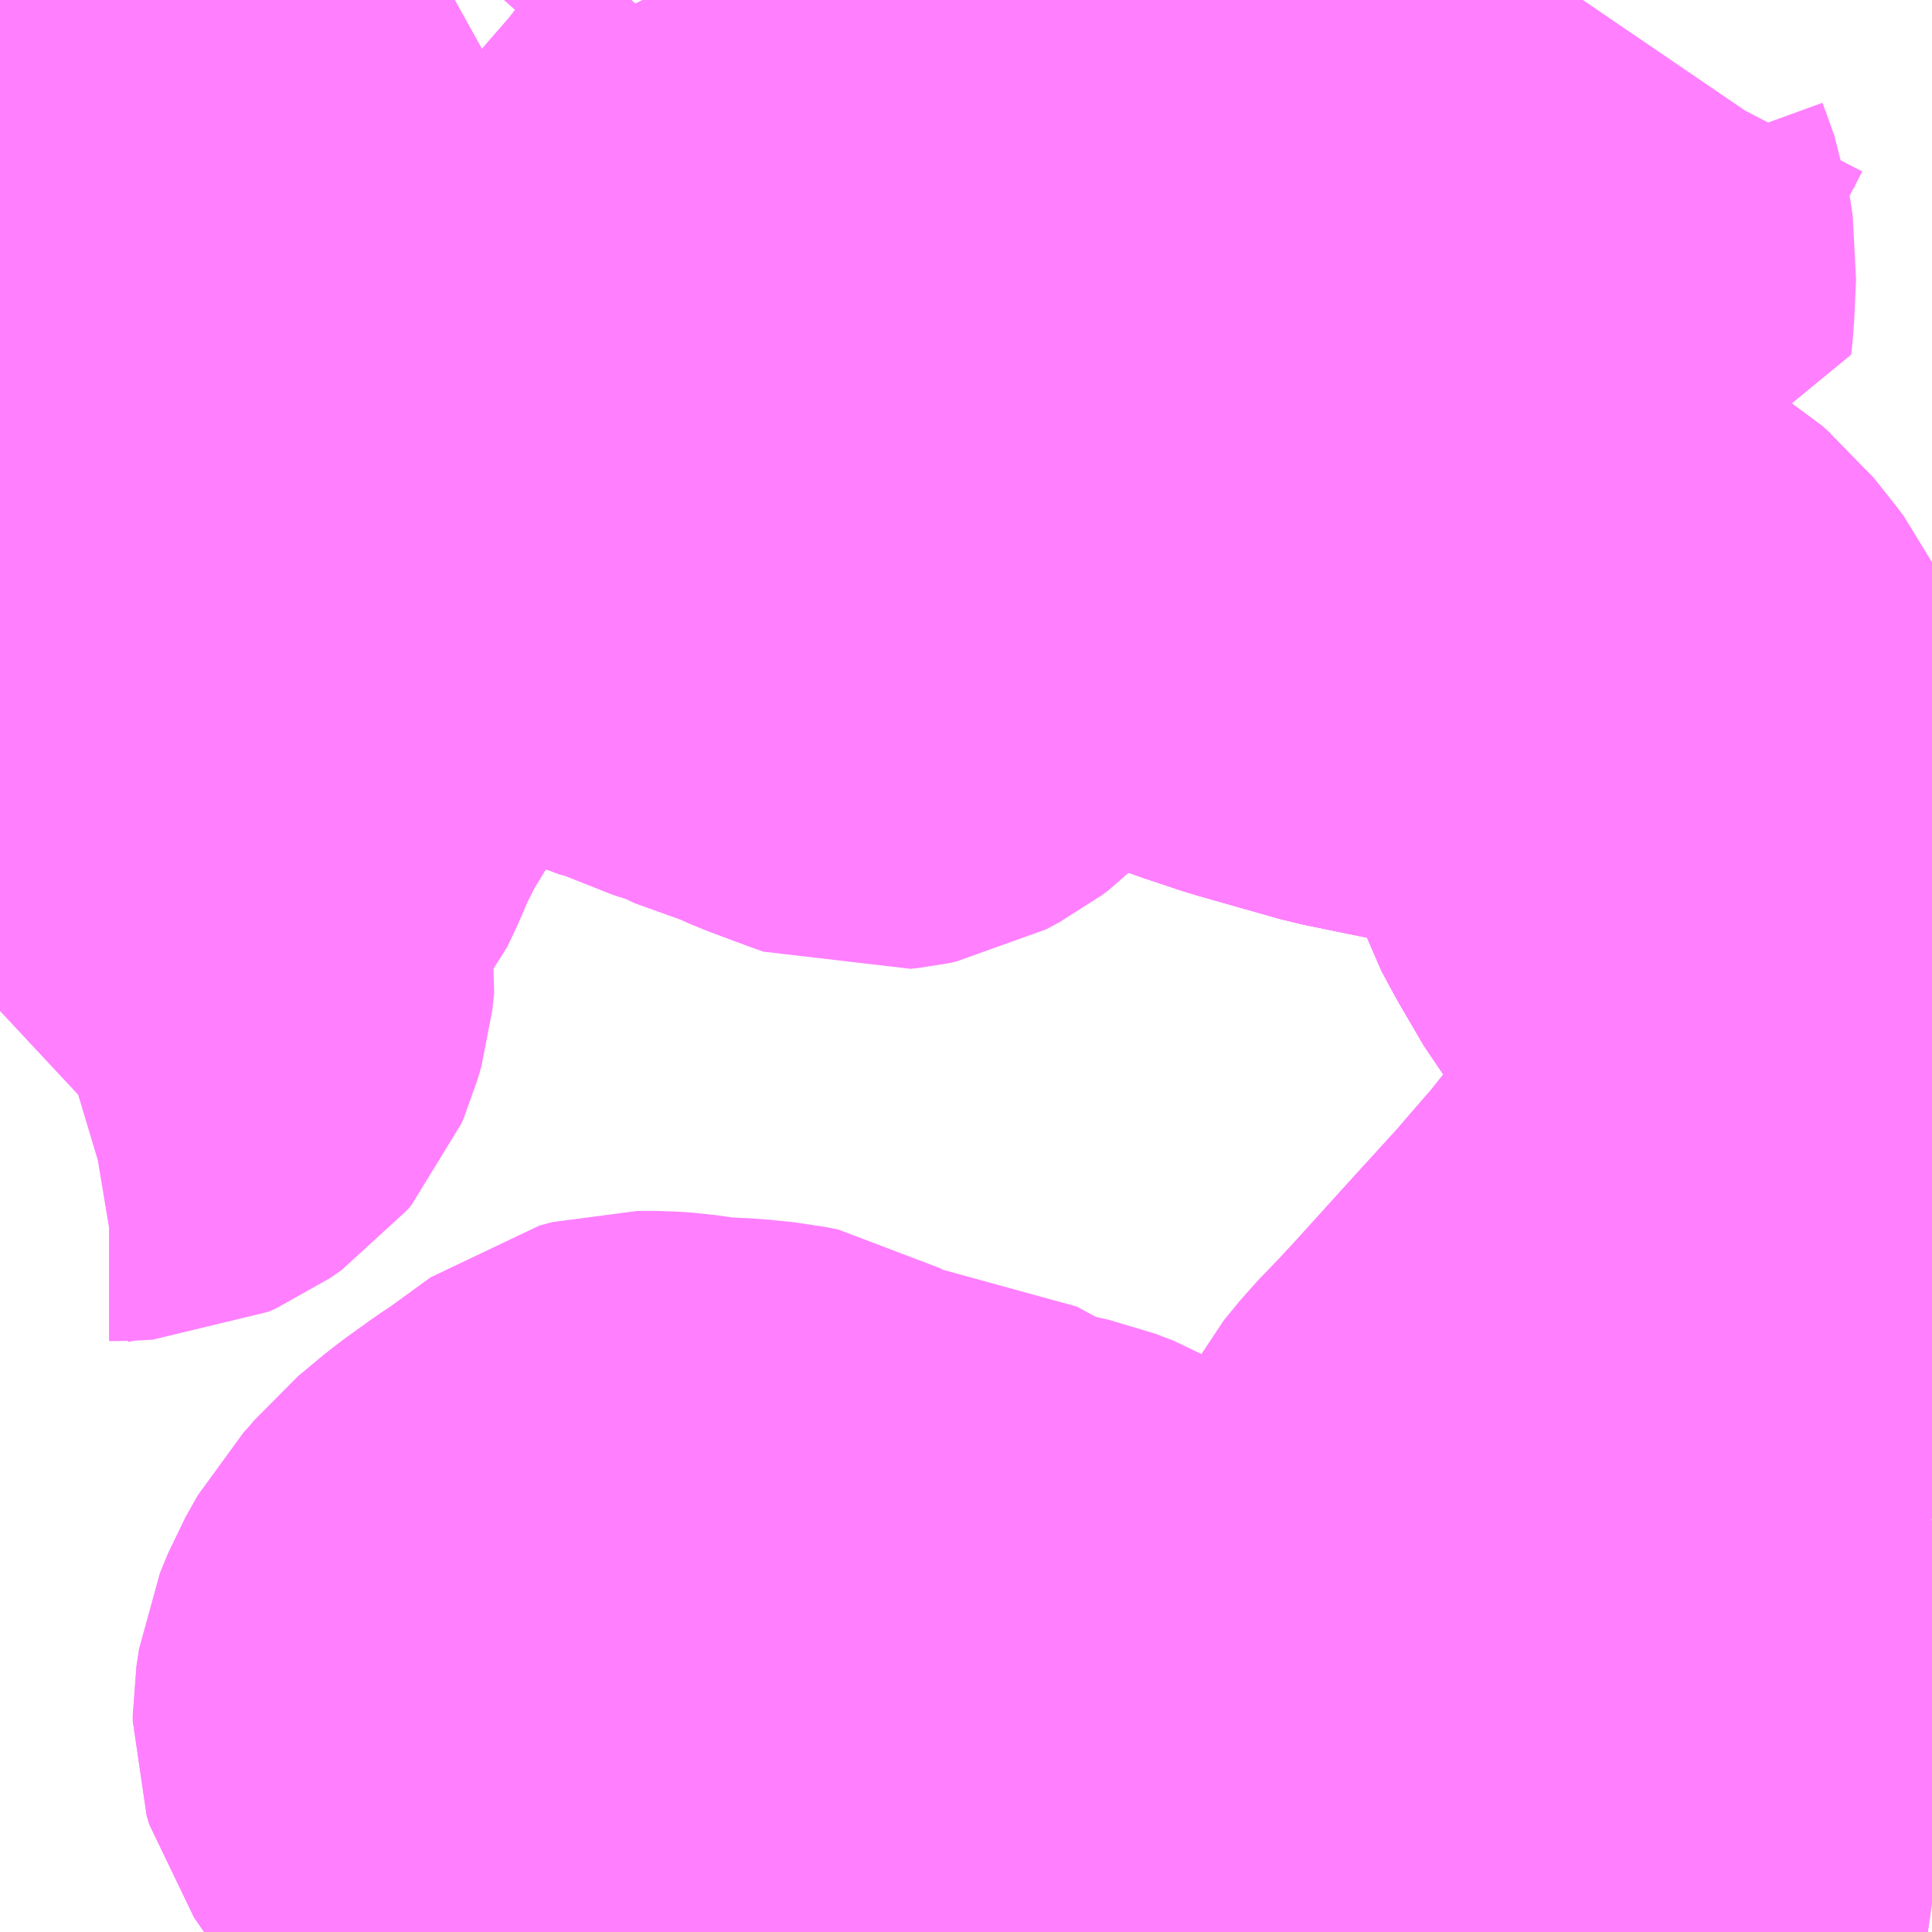 <?xml version="1.0" encoding="UTF-8"?>
<svg  xmlns="http://www.w3.org/2000/svg" xmlns:xlink="http://www.w3.org/1999/xlink" xmlns:go="http://purl.org/svgmap/profile" property="N07_001,N07_002,N07_003,N07_004,N07_005,N07_006,N07_007" viewBox="13790.039 -3566.162 2.197 2.197" go:dataArea="13790.0390625 -3566.162109375 2.197265625 2.197265625" >
<globalCoordinateSystem srsName="http://purl.org/crs/84" transform="matrix(100.0,0.0,0.0,-100.0,0.0,0.0)" />
<defs>
 <g id="p0" >
  <circle cx="0.0" cy="0.0" r="3" stroke="green" stroke-width="0.75" vector-effect="non-scaling-stroke" />
 </g>
</defs>
<g fill="none" fill-rule="evenodd" stroke="#FF00FF" stroke-width="0.75" opacity="0.5" vector-effect="non-scaling-stroke" stroke-linejoin="bevel" >
<path content="1,JRバス関東（株）,プレミアム中央ドリーム号/中央ドリーム号/プレミアムドリーム号/ドリーム号/レディースドリーム号/プレミアムレディース,9.4,12.0,12.0," xlink:title="1" d="M13790.305,-3566.162L13790.304,-3566.159L13790.297,-3566.13L13790.289,-3566.097L13790.283,-3566.076L13790.27,-3566.035L13790.256,-3565.992L13790.245,-3565.96L13790.229,-3565.926L13790.21,-3565.887L13790.182,-3565.833L13790.164,-3565.796L13790.118,-3565.715L13790.094,-3565.679L13790.07,-3565.643L13790.054,-3565.62L13790.039,-3565.601"/>
<path content="1,JRバス関東（株）,中央ドリーム名古屋号,1.0,1.0,1.0," xlink:title="1" d="M13790.305,-3566.162L13790.304,-3566.159L13790.297,-3566.13L13790.289,-3566.097L13790.283,-3566.076L13790.27,-3566.035L13790.256,-3565.992L13790.245,-3565.96L13790.229,-3565.926L13790.21,-3565.887L13790.182,-3565.833L13790.164,-3565.796L13790.118,-3565.715L13790.094,-3565.679L13790.07,-3565.643L13790.054,-3565.62L13790.039,-3565.601"/>
<path content="1,JRバス関東（株）,中央ライナー,2.5,2.5,2.5," xlink:title="1" d="M13790.305,-3566.162L13790.304,-3566.159L13790.297,-3566.13L13790.289,-3566.097L13790.283,-3566.076L13790.27,-3566.035L13790.256,-3565.992L13790.245,-3565.96L13790.229,-3565.926L13790.21,-3565.887L13790.182,-3565.833L13790.164,-3565.796L13790.118,-3565.715L13790.094,-3565.679L13790.07,-3565.643L13790.054,-3565.62L13790.039,-3565.601"/>
<path content="1,JRバス関東（株）,東海道昼特急号/中央道昼特急号/青春昼特急号/プレミアム昼特急号,7.2,9.0,9.0," xlink:title="1" d="M13790.305,-3566.162L13790.304,-3566.159L13790.297,-3566.13L13790.289,-3566.097L13790.283,-3566.076L13790.27,-3566.035L13790.256,-3565.992L13790.245,-3565.96L13790.229,-3565.926L13790.21,-3565.887L13790.182,-3565.833L13790.164,-3565.796L13790.118,-3565.715L13790.094,-3565.679L13790.07,-3565.643L13790.054,-3565.62L13790.039,-3565.601"/>
<path content="1,JRバス関東（株）,青春中央ドリーム号/青春中央エコドリーム号/青春ドリーム号/青春レディースドリーム号/青春エコドリーム号/超得割青春号,10.0,14.0,14.0," xlink:title="1" d="M13790.305,-3566.162L13790.304,-3566.159L13790.297,-3566.13L13790.289,-3566.097L13790.283,-3566.076L13790.27,-3566.035L13790.256,-3565.992L13790.245,-3565.96L13790.229,-3565.926L13790.21,-3565.887L13790.182,-3565.833L13790.164,-3565.796L13790.118,-3565.715L13790.094,-3565.679L13790.07,-3565.643L13790.054,-3565.62L13790.039,-3565.601"/>
<path content="1,JR東海バス（株）,中央ドリームなごや号,1.0,1.0,1.0," xlink:title="1" d="M13790.039,-3565.601L13790.054,-3565.62L13790.07,-3565.643L13790.094,-3565.679L13790.118,-3565.715L13790.164,-3565.796L13790.182,-3565.833L13790.21,-3565.887L13790.229,-3565.926L13790.245,-3565.96L13790.256,-3565.992L13790.27,-3566.035L13790.283,-3566.076L13790.289,-3566.097L13790.297,-3566.13L13790.304,-3566.159L13790.305,-3566.162"/>
<path content="1,JR東海バス（株）,名古屋ライナー甲府線,3.0,3.0,3.0," xlink:title="1" d="M13790.039,-3565.601L13790.054,-3565.62L13790.07,-3565.643L13790.094,-3565.679L13790.118,-3565.715L13790.164,-3565.796L13790.182,-3565.833L13790.21,-3565.887L13790.229,-3565.926L13790.245,-3565.96L13790.256,-3565.992L13790.27,-3566.035L13790.283,-3566.076L13790.289,-3566.097L13790.297,-3566.13L13790.304,-3566.159L13790.305,-3566.162"/>
<path content="1,ロウズ観光（株）,岡山・倉敷～東京,1.0,1.0,1.0," xlink:title="1" d="M13790.039,-3565.601L13790.054,-3565.62L13790.07,-3565.643L13790.094,-3565.679L13790.118,-3565.715L13790.164,-3565.796L13790.182,-3565.833L13790.21,-3565.887L13790.229,-3565.926L13790.245,-3565.96L13790.256,-3565.992L13790.27,-3566.035L13790.283,-3566.076L13790.289,-3566.097L13790.297,-3566.13L13790.304,-3566.159L13790.305,-3566.162"/>
<path content="1,三交伊勢志摩交通（株）,鳥羽・伊勢～東京・大宮,2.0,2.0,2.0," xlink:title="1" d="M13790.039,-3565.601L13790.054,-3565.62L13790.07,-3565.643L13790.094,-3565.679L13790.118,-3565.715L13790.164,-3565.796L13790.182,-3565.833L13790.21,-3565.887L13790.229,-3565.926L13790.245,-3565.96L13790.256,-3565.992L13790.27,-3566.035L13790.283,-3566.076L13790.289,-3566.097L13790.297,-3566.13L13790.304,-3566.159L13790.305,-3566.162"/>
<path content="1,三重交通（株）,鳥羽・伊勢～東京・大宮,2.0,2.0,2.0," xlink:title="1" d="M13790.039,-3565.601L13790.054,-3565.62L13790.07,-3565.643L13790.094,-3565.679L13790.118,-3565.715L13790.164,-3565.796L13790.182,-3565.833L13790.21,-3565.887L13790.229,-3565.926L13790.245,-3565.96L13790.256,-3565.992L13790.27,-3566.035L13790.283,-3566.076L13790.289,-3566.097L13790.297,-3566.13L13790.304,-3566.159L13790.305,-3566.162"/>
<path content="1,下津井電鉄（株）,岡山～東京線,1.0,1.0,1.0," xlink:title="1" d="M13790.039,-3565.601L13790.054,-3565.62L13790.07,-3565.643L13790.094,-3565.679L13790.118,-3565.715L13790.164,-3565.796L13790.182,-3565.833L13790.21,-3565.887L13790.229,-3565.926L13790.245,-3565.96L13790.256,-3565.992L13790.27,-3566.035L13790.283,-3566.076L13790.289,-3566.097L13790.297,-3566.13L13790.304,-3566.159L13790.305,-3566.162"/>
<path content="1,両備ホールディングス（株）,マスカット　倉敷～新宿線,1.0,1.0,1.0," xlink:title="1" d="M13790.039,-3565.601L13790.054,-3565.62L13790.07,-3565.643L13790.094,-3565.679L13790.118,-3565.715L13790.164,-3565.796L13790.182,-3565.833L13790.21,-3565.887L13790.229,-3565.926L13790.245,-3565.96L13790.256,-3565.992L13790.27,-3566.035L13790.283,-3566.076L13790.289,-3566.097L13790.297,-3566.13L13790.304,-3566.159L13790.305,-3566.162"/>
<path content="1,中国JRバス（株）,津和野・益田・浜田・三次～東京　いわみエクスプレス,1.0,1.0,1.0," xlink:title="1" d="M13790.039,-3565.601L13790.054,-3565.62L13790.07,-3565.643L13790.094,-3565.679L13790.118,-3565.715L13790.164,-3565.796L13790.182,-3565.833L13790.21,-3565.887L13790.229,-3565.926L13790.245,-3565.96L13790.256,-3565.992L13790.27,-3566.035L13790.283,-3566.076L13790.289,-3566.097L13790.297,-3566.13L13790.304,-3566.159L13790.305,-3566.162"/>
<path content="1,京王バス南（株）,新宿・渋谷～大阪（阪急梅田）線,1.0,1.0,1.0," xlink:title="1" d="M13790.039,-3565.601L13790.054,-3565.62L13790.07,-3565.643L13790.094,-3565.679L13790.118,-3565.715L13790.164,-3565.796L13790.182,-3565.833L13790.21,-3565.887L13790.229,-3565.926L13790.245,-3565.96L13790.256,-3565.992L13790.27,-3566.035L13790.283,-3566.076L13790.289,-3566.097L13790.297,-3566.13L13790.304,-3566.159L13790.305,-3566.162"/>
<path content="1,京王バス南（株）,新宿～伊那・飯田線,9.0,9.0,9.0," xlink:title="1" d="M13790.305,-3566.162L13790.304,-3566.159L13790.297,-3566.13L13790.289,-3566.097L13790.283,-3566.076L13790.27,-3566.035L13790.256,-3565.992L13790.245,-3565.96L13790.229,-3565.926L13790.21,-3565.887L13790.182,-3565.833L13790.164,-3565.796L13790.118,-3565.715L13790.094,-3565.679L13790.07,-3565.643L13790.054,-3565.62L13790.039,-3565.601"/>
<path content="1,京王バス南（株）,新宿～名古屋線,2.0,2.0,2.0," xlink:title="1" d="M13790.039,-3565.601L13790.054,-3565.62L13790.07,-3565.643L13790.094,-3565.679L13790.118,-3565.715L13790.164,-3565.796L13790.182,-3565.833L13790.21,-3565.887L13790.229,-3565.926L13790.245,-3565.96L13790.256,-3565.992L13790.27,-3566.035L13790.283,-3566.076L13790.289,-3566.097L13790.297,-3566.13L13790.304,-3566.159L13790.305,-3566.162"/>
<path content="1,伊予鉄道（株）,オレンジライナーえひめ　八幡浜・松山⇔東京,1.0,1.0,1.0," xlink:title="1" d="M13790.039,-3565.601L13790.054,-3565.62L13790.07,-3565.643L13790.094,-3565.679L13790.118,-3565.715L13790.164,-3565.796L13790.182,-3565.833L13790.21,-3565.887L13790.229,-3565.926L13790.245,-3565.96L13790.256,-3565.992L13790.27,-3566.035L13790.283,-3566.076L13790.289,-3566.097L13790.297,-3566.13L13790.304,-3566.159L13790.305,-3566.162"/>
<path content="1,伊那バス（株）,中部国際空港線,1.0,1.0,1.0," xlink:title="1" d="M13790.039,-3565.601L13790.054,-3565.62L13790.07,-3565.643L13790.094,-3565.679L13790.118,-3565.715L13790.164,-3565.796L13790.182,-3565.833L13790.21,-3565.887L13790.229,-3565.926L13790.245,-3565.96L13790.256,-3565.992L13790.27,-3566.035L13790.283,-3566.076L13790.289,-3566.097L13790.297,-3566.13L13790.304,-3566.159L13790.305,-3566.162"/>
<path content="1,伊那バス（株）,京都・大阪線,2.0,2.0,2.0," xlink:title="1" d="M13790.039,-3565.601L13790.054,-3565.62L13790.07,-3565.643L13790.094,-3565.679L13790.118,-3565.715L13790.164,-3565.796L13790.182,-3565.833L13790.21,-3565.887L13790.229,-3565.926L13790.245,-3565.96L13790.256,-3565.992L13790.27,-3566.035L13790.283,-3566.076L13790.289,-3566.097L13790.297,-3566.13L13790.304,-3566.159L13790.305,-3566.162"/>
<path content="1,伊那バス（株）,名古屋線,13.0,13.0,13.0," xlink:title="1" d="M13790.039,-3565.601L13790.054,-3565.62L13790.07,-3565.643L13790.094,-3565.679L13790.118,-3565.715L13790.164,-3565.796L13790.182,-3565.833L13790.21,-3565.887L13790.229,-3565.926L13790.245,-3565.96L13790.256,-3565.992L13790.27,-3566.035L13790.283,-3566.076L13790.289,-3566.097L13790.297,-3566.13L13790.304,-3566.159L13790.305,-3566.162"/>
<path content="1,伊那バス（株）,横浜線,17.0,17.0,17.0," xlink:title="1" d="M13790.305,-3566.162L13790.304,-3566.159L13790.297,-3566.13L13790.289,-3566.097L13790.283,-3566.076L13790.27,-3566.035L13790.256,-3565.992L13790.245,-3565.96L13790.229,-3565.926L13790.21,-3565.887L13790.182,-3565.833L13790.164,-3565.796L13790.118,-3565.715L13790.094,-3565.679L13790.07,-3565.643L13790.054,-3565.62L13790.039,-3565.601"/>
<path content="1,伊那バス（株）,飯田線,2.0,2.0,2.0," xlink:title="1" d="M13790.305,-3566.162L13790.304,-3566.159L13790.297,-3566.13L13790.289,-3566.097L13790.283,-3566.076L13790.27,-3566.035L13790.256,-3565.992L13790.245,-3565.96L13790.229,-3565.926L13790.21,-3565.887L13790.182,-3565.833L13790.164,-3565.796L13790.118,-3565.715L13790.094,-3565.679L13790.07,-3565.643L13790.054,-3565.62L13790.039,-3565.601"/>
<path content="1,信南交通（株）,名古屋線_03_on,8.0,8.0,8.0," xlink:title="1" d="M13790.039,-3565.601L13790.054,-3565.62L13790.07,-3565.643L13790.094,-3565.679L13790.118,-3565.715L13790.164,-3565.796L13790.182,-3565.833L13790.21,-3565.887L13790.229,-3565.926L13790.245,-3565.96L13790.256,-3565.992L13790.27,-3566.035L13790.283,-3566.076L13790.289,-3566.097L13790.297,-3566.13L13790.304,-3566.159L13790.305,-3566.162"/>
<path content="1,信南交通（株）,大阪線,2.0,2.0,2.0," xlink:title="1" d="M13790.039,-3565.601L13790.054,-3565.62L13790.07,-3565.643L13790.094,-3565.679L13790.118,-3565.715L13790.164,-3565.796L13790.182,-3565.833L13790.21,-3565.887L13790.229,-3565.926L13790.245,-3565.96L13790.256,-3565.992L13790.27,-3566.035L13790.283,-3566.076L13790.289,-3566.097L13790.297,-3566.13L13790.304,-3566.159L13790.305,-3566.162"/>
<path content="1,信南交通（株）,新宿線_01_on,5.5,5.5,5.5," xlink:title="1" d="M13790.305,-3566.162L13790.304,-3566.159L13790.297,-3566.13L13790.289,-3566.097L13790.283,-3566.076L13790.27,-3566.035L13790.256,-3565.992L13790.245,-3565.96L13790.229,-3565.926L13790.21,-3565.887L13790.182,-3565.833L13790.164,-3565.796L13790.118,-3565.715L13790.094,-3565.679L13790.07,-3565.643L13790.054,-3565.62L13790.039,-3565.601"/>
<path content="1,信南交通（株）,横浜線,2.0,2.0,2.0," xlink:title="1" d="M13790.305,-3566.162L13790.304,-3566.159L13790.297,-3566.13L13790.289,-3566.097L13790.283,-3566.076L13790.27,-3566.035L13790.256,-3565.992L13790.245,-3565.96L13790.229,-3565.926L13790.21,-3565.887L13790.182,-3565.833L13790.164,-3565.796L13790.118,-3565.715L13790.094,-3565.679L13790.07,-3565.643L13790.054,-3565.62L13790.039,-3565.601"/>
<path content="1,信南交通（株）,長野線,9.0,9.0,9.0," xlink:title="1" d="M13790.305,-3566.162L13790.304,-3566.159L13790.297,-3566.13L13790.289,-3566.097L13790.283,-3566.076L13790.27,-3566.035L13790.256,-3565.992L13790.245,-3565.96L13790.229,-3565.926L13790.21,-3565.887L13790.182,-3565.833L13790.164,-3565.796L13790.118,-3565.715L13790.094,-3565.679L13790.07,-3565.643L13790.054,-3565.62L13790.039,-3565.601"/>
<path content="1,千曲バス（株）,軽井沢・佐久・小諸・上田～京都・大阪,1.0,1.0,1.0," xlink:title="1" d="M13790.039,-3565.601L13790.054,-3565.62L13790.07,-3565.643L13790.094,-3565.679L13790.118,-3565.715L13790.164,-3565.796L13790.182,-3565.833L13790.21,-3565.887L13790.229,-3565.926L13790.245,-3565.96L13790.256,-3565.992L13790.27,-3566.035L13790.283,-3566.076L13790.289,-3566.097L13790.297,-3566.13L13790.304,-3566.159L13790.305,-3566.162"/>
<path content="1,南海バス（株）,大阪（なんば）・京都⇔長野・湯田中（志賀）,1.0,1.0,1.0," xlink:title="1" d="M13790.039,-3565.601L13790.054,-3565.62L13790.07,-3565.643L13790.094,-3565.679L13790.118,-3565.715L13790.164,-3565.796L13790.182,-3565.833L13790.21,-3565.887L13790.229,-3565.926L13790.245,-3565.96L13790.256,-3565.992L13790.27,-3566.035L13790.283,-3566.076L13790.289,-3566.097L13790.297,-3566.13L13790.304,-3566.159L13790.305,-3566.162"/>
<path content="1,名鉄バス（株）,名古屋～伊那,15.0,15.0,15.0," xlink:title="1" d="M13790.039,-3565.601L13790.054,-3565.62L13790.07,-3565.643L13790.094,-3565.679L13790.118,-3565.715L13790.164,-3565.796L13790.182,-3565.833L13790.21,-3565.887L13790.229,-3565.926L13790.245,-3565.96L13790.256,-3565.992L13790.27,-3566.035L13790.283,-3566.076L13790.289,-3566.097L13790.297,-3566.13L13790.304,-3566.159L13790.305,-3566.162"/>
<path content="1,名鉄バス（株）,名古屋～新宿,4.0,4.0,4.0," xlink:title="1" d="M13790.039,-3565.601L13790.054,-3565.62L13790.07,-3565.643L13790.094,-3565.679L13790.118,-3565.715L13790.164,-3565.796L13790.182,-3565.833L13790.21,-3565.887L13790.229,-3565.926L13790.245,-3565.96L13790.256,-3565.992L13790.27,-3566.035L13790.283,-3566.076L13790.289,-3566.097L13790.297,-3566.13L13790.304,-3566.159L13790.305,-3566.162"/>
<path content="1,名鉄バス（株）,名古屋～新潟,2.0,2.0,2.0," xlink:title="1" d="M13790.039,-3565.601L13790.054,-3565.62L13790.07,-3565.643L13790.094,-3565.679L13790.118,-3565.715L13790.164,-3565.796L13790.182,-3565.833L13790.21,-3565.887L13790.229,-3565.926L13790.245,-3565.96L13790.256,-3565.992L13790.27,-3566.035L13790.283,-3566.076L13790.289,-3566.097L13790.297,-3566.13L13790.304,-3566.159L13790.305,-3566.162"/>
<path content="1,名鉄バス（株）,名古屋～松本,6.0,6.0,6.0," xlink:title="1" d="M13790.039,-3565.601L13790.054,-3565.62L13790.07,-3565.643L13790.094,-3565.679L13790.118,-3565.715L13790.164,-3565.796L13790.182,-3565.833L13790.21,-3565.887L13790.229,-3565.926L13790.245,-3565.96L13790.256,-3565.992L13790.27,-3566.035L13790.283,-3566.076L13790.289,-3566.097L13790.297,-3566.13L13790.304,-3566.159L13790.305,-3566.162"/>
<path content="1,名鉄バス（株）,名古屋～長野,4.0,4.0,4.0," xlink:title="1" d="M13790.039,-3565.601L13790.054,-3565.62L13790.07,-3565.643L13790.094,-3565.679L13790.118,-3565.715L13790.164,-3565.796L13790.182,-3565.833L13790.21,-3565.887L13790.229,-3565.926L13790.245,-3565.96L13790.256,-3565.992L13790.27,-3566.035L13790.283,-3566.076L13790.289,-3566.097L13790.297,-3566.13L13790.304,-3566.159L13790.305,-3566.162"/>
<path content="1,国際十王交通（株）,京都・大阪線,1.0,1.0,1.0," xlink:title="1" d="M13790.305,-3566.162L13790.304,-3566.159L13790.297,-3566.13L13790.289,-3566.097L13790.283,-3566.076L13790.27,-3566.035L13790.256,-3565.992L13790.245,-3565.96L13790.229,-3565.926L13790.21,-3565.887L13790.182,-3565.833L13790.164,-3565.796L13790.118,-3565.715L13790.094,-3565.679L13790.07,-3565.643L13790.054,-3565.62L13790.039,-3565.601"/>
<path content="1,富士急山梨バス（株）,リゾートエクスプレス,0.0,0.3,0.3," xlink:title="1" d="M13790.039,-3565.601L13790.054,-3565.62L13790.07,-3565.643L13790.094,-3565.679L13790.118,-3565.715L13790.164,-3565.796L13790.182,-3565.833L13790.21,-3565.887L13790.229,-3565.926L13790.245,-3565.96L13790.256,-3565.992L13790.27,-3566.035L13790.283,-3566.076L13790.289,-3566.097L13790.297,-3566.13L13790.304,-3566.159L13790.305,-3566.162"/>
<path content="1,富士急行（株）,リゾートエクスプレス,0.8,0.8,0.8," xlink:title="1" d="M13790.039,-3565.601L13790.054,-3565.62L13790.07,-3565.643L13790.094,-3565.679L13790.118,-3565.715L13790.164,-3565.796L13790.182,-3565.833L13790.21,-3565.887L13790.229,-3565.926L13790.245,-3565.96L13790.256,-3565.992L13790.27,-3566.035L13790.283,-3566.076L13790.289,-3566.097L13790.297,-3566.13L13790.304,-3566.159L13790.305,-3566.162"/>
<path content="1,山梨交通（株）,甲府～京都・大阪線,2.0,2.0,2.0," xlink:title="1" d="M13790.039,-3565.601L13790.054,-3565.62L13790.07,-3565.643L13790.094,-3565.679L13790.118,-3565.715L13790.164,-3565.796L13790.182,-3565.833L13790.21,-3565.887L13790.229,-3565.926L13790.245,-3565.96L13790.256,-3565.992L13790.27,-3566.035L13790.283,-3566.076L13790.289,-3566.097L13790.297,-3566.13L13790.304,-3566.159L13790.305,-3566.162"/>
<path content="1,山梨交通（株）,竜王・甲府～名古屋線,3.0,3.0,3.0," xlink:title="1" d="M13790.039,-3565.601L13790.054,-3565.62L13790.07,-3565.643L13790.094,-3565.679L13790.118,-3565.715L13790.164,-3565.796L13790.182,-3565.833L13790.21,-3565.887L13790.229,-3565.926L13790.245,-3565.96L13790.256,-3565.992L13790.27,-3566.035L13790.283,-3566.076L13790.289,-3566.097L13790.297,-3566.13L13790.304,-3566.159L13790.305,-3566.162"/>
<path content="1,山陽電気鉄道（株）,レッツ号　神戸・大阪・京都～東京（立川）線,1.0,1.0,1.0," xlink:title="1" d="M13790.039,-3565.601L13790.054,-3565.62L13790.07,-3565.643L13790.094,-3565.679L13790.118,-3565.715L13790.164,-3565.796L13790.182,-3565.833L13790.21,-3565.887L13790.229,-3565.926L13790.245,-3565.96L13790.256,-3565.992L13790.27,-3566.035L13790.283,-3566.076L13790.289,-3566.097L13790.297,-3566.13L13790.304,-3566.159L13790.305,-3566.162"/>
<path content="1,岐阜バス観光（株）,高速新宿線,1.0,1.0,1.0," xlink:title="1" d="M13790.039,-3565.601L13790.054,-3565.62L13790.07,-3565.643L13790.094,-3565.679L13790.118,-3565.715L13790.164,-3565.796L13790.182,-3565.833L13790.21,-3565.887L13790.229,-3565.926L13790.245,-3565.96L13790.256,-3565.992L13790.27,-3566.035L13790.283,-3566.076L13790.289,-3566.097L13790.297,-3566.13L13790.304,-3566.159L13790.305,-3566.162"/>
<path content="1,川中島バス（株）,特急みすずハイウェイバス,8.0,8.0,8.0," xlink:title="1" d="M13790.305,-3566.162L13790.304,-3566.159L13790.297,-3566.13L13790.289,-3566.097L13790.283,-3566.076L13790.27,-3566.035L13790.256,-3565.992L13790.245,-3565.96L13790.229,-3565.926L13790.21,-3565.887L13790.182,-3565.833L13790.164,-3565.796L13790.118,-3565.715L13790.094,-3565.679L13790.07,-3565.643L13790.054,-3565.62L13790.039,-3565.601"/>
<path content="1,川中島バス（株）,特急長野・松本～名古屋線,2.0,2.0,2.0," xlink:title="1" d="M13790.039,-3565.601L13790.054,-3565.62L13790.07,-3565.643L13790.094,-3565.679L13790.118,-3565.715L13790.164,-3565.796L13790.182,-3565.833L13790.21,-3565.887L13790.229,-3565.926L13790.245,-3565.96L13790.256,-3565.992L13790.27,-3566.035L13790.283,-3566.076L13790.289,-3566.097L13790.297,-3566.13L13790.304,-3566.159L13790.305,-3566.162"/>
<path content="1,川中島バス（株）,特急長野～京都・大阪線,2.0,2.0,2.0," xlink:title="1" d="M13790.039,-3565.601L13790.054,-3565.62L13790.07,-3565.643L13790.094,-3565.679L13790.118,-3565.715L13790.164,-3565.796L13790.182,-3565.833L13790.21,-3565.887L13790.229,-3565.926L13790.245,-3565.96L13790.256,-3565.992L13790.27,-3566.035L13790.283,-3566.076L13790.289,-3566.097L13790.297,-3566.13L13790.304,-3566.159L13790.305,-3566.162"/>
<path content="1,新潟交通（株）・名鉄バス（株）,名古屋高速バス,2.0,2.0,2.0," xlink:title="1" d="M13790.039,-3565.601L13790.054,-3565.62L13790.07,-3565.643L13790.094,-3565.679L13790.118,-3565.715L13790.164,-3565.796L13790.182,-3565.833L13790.21,-3565.887L13790.229,-3565.926L13790.245,-3565.96L13790.256,-3565.992L13790.27,-3566.035L13790.283,-3566.076L13790.289,-3566.097L13790.297,-3566.13L13790.304,-3566.159L13790.305,-3566.162"/>
<path content="1,東濃鉄道（株）,中央ライナー号,1.0,1.0,1.0," xlink:title="1" d="M13790.039,-3565.601L13790.054,-3565.62L13790.07,-3565.643L13790.094,-3565.679L13790.118,-3565.715L13790.164,-3565.796L13790.182,-3565.833L13790.21,-3565.887L13790.229,-3565.926L13790.245,-3565.96L13790.256,-3565.992L13790.27,-3566.035L13790.283,-3566.076L13790.289,-3566.097L13790.297,-3566.13L13790.304,-3566.159L13790.305,-3566.162"/>
<path content="1,松本電気鉄道（株）,特急みすずハイウェイバス,12.1,12.0,12.0," xlink:title="1" d="M13790.305,-3566.162L13790.304,-3566.159L13790.297,-3566.13L13790.289,-3566.097L13790.283,-3566.076L13790.27,-3566.035L13790.256,-3565.992L13790.245,-3565.96L13790.229,-3565.926L13790.21,-3565.887L13790.182,-3565.833L13790.164,-3565.796L13790.118,-3565.715L13790.094,-3565.679L13790.07,-3565.643L13790.054,-3565.62L13790.039,-3565.601"/>
<path content="1,松本電気鉄道（株）,特急松本名古屋線,6.0,6.0,6.0," xlink:title="1" d="M13790.039,-3565.601L13790.054,-3565.62L13790.07,-3565.643L13790.094,-3565.679L13790.118,-3565.715L13790.164,-3565.796L13790.182,-3565.833L13790.21,-3565.887L13790.229,-3565.926L13790.245,-3565.96L13790.256,-3565.992L13790.27,-3566.035L13790.283,-3566.076L13790.289,-3566.097L13790.297,-3566.13L13790.304,-3566.159L13790.305,-3566.162"/>
<path content="1,松本電気鉄道（株）,特急松本大阪線,2.0,2.0,2.0," xlink:title="1" d="M13790.039,-3565.601L13790.054,-3565.62L13790.07,-3565.643L13790.094,-3565.679L13790.118,-3565.715L13790.164,-3565.796L13790.182,-3565.833L13790.21,-3565.887L13790.229,-3565.926L13790.245,-3565.96L13790.256,-3565.992L13790.27,-3566.035L13790.283,-3566.076L13790.289,-3566.097L13790.297,-3566.13L13790.304,-3566.159L13790.305,-3566.162"/>
<path content="1,石見交通（株）,いわみEX　東京線,1.0,1.0,1.0," xlink:title="1" d="M13790.039,-3565.601L13790.054,-3565.62L13790.07,-3565.643L13790.094,-3565.679L13790.118,-3565.715L13790.164,-3565.796L13790.182,-3565.833L13790.21,-3565.887L13790.229,-3565.926L13790.245,-3565.96L13790.256,-3565.992L13790.27,-3566.035L13790.283,-3566.076L13790.289,-3566.097L13790.297,-3566.13L13790.304,-3566.159L13790.305,-3566.162"/>
<path content="1,立川バス（株）,立川駅～京都・大阪～神戸三宮線,1.0,1.0,1.0," xlink:title="1" d="M13790.039,-3565.601L13790.054,-3565.62L13790.07,-3565.643L13790.094,-3565.679L13790.118,-3565.715L13790.164,-3565.796L13790.182,-3565.833L13790.21,-3565.887L13790.229,-3565.926L13790.245,-3565.96L13790.256,-3565.992L13790.27,-3566.035L13790.283,-3566.076L13790.289,-3566.097L13790.297,-3566.13L13790.304,-3566.159L13790.305,-3566.162"/>
<path content="1,西東京バス（株）,オレンジライナー号,1.0,1.0,1.0," xlink:title="1" d="M13790.039,-3565.601L13790.054,-3565.62L13790.07,-3565.643L13790.094,-3565.679L13790.118,-3565.715L13790.164,-3565.796L13790.182,-3565.833L13790.21,-3565.887L13790.229,-3565.926L13790.245,-3565.96L13790.256,-3565.992L13790.27,-3566.035L13790.283,-3566.076L13790.289,-3566.097L13790.297,-3566.13L13790.304,-3566.159L13790.305,-3566.162"/>
<path content="1,西武バス（株）,三都線,1.0,1.0,1.0," xlink:title="1" d="M13790.305,-3566.162L13790.304,-3566.159L13790.297,-3566.13L13790.289,-3566.097L13790.283,-3566.076L13790.27,-3566.035L13790.256,-3565.992L13790.245,-3565.96L13790.229,-3565.926L13790.21,-3565.887L13790.182,-3565.833L13790.164,-3565.796L13790.118,-3565.715L13790.094,-3565.679L13790.07,-3565.643L13790.054,-3565.62L13790.039,-3565.601"/>
<path content="1,西武バス（株）,伊勢・鳥羽線,2.0,2.0,2.0," xlink:title="1" d="M13790.305,-3566.162L13790.304,-3566.159L13790.297,-3566.13L13790.289,-3566.097L13790.283,-3566.076L13790.27,-3566.035L13790.256,-3565.992L13790.245,-3565.96L13790.229,-3565.926L13790.21,-3565.887L13790.182,-3565.833L13790.164,-3565.796L13790.118,-3565.715L13790.094,-3565.679L13790.07,-3565.643L13790.054,-3565.62L13790.039,-3565.601"/>
<path content="1,諏訪バス（株）,茅野・諏訪・岡谷～大阪線,2.0,2.0,2.0," xlink:title="1" d="M13790.039,-3565.601L13790.054,-3565.62L13790.07,-3565.643L13790.094,-3565.679L13790.118,-3565.715L13790.164,-3565.796L13790.182,-3565.833L13790.21,-3565.887L13790.229,-3565.926L13790.245,-3565.96L13790.256,-3565.992L13790.27,-3566.035L13790.283,-3566.076L13790.289,-3566.097L13790.297,-3566.13L13790.304,-3566.159L13790.305,-3566.162"/>
<path content="1,諏訪バス（株）,飯田～新宿線,12.0,12.0,12.0," xlink:title="1" d="M13790.305,-3566.162L13790.304,-3566.159L13790.297,-3566.13L13790.289,-3566.097L13790.283,-3566.076L13790.27,-3566.035L13790.256,-3565.992L13790.245,-3565.96L13790.229,-3565.926L13790.21,-3565.887L13790.182,-3565.833L13790.164,-3565.796L13790.118,-3565.715L13790.094,-3565.679L13790.07,-3565.643L13790.054,-3565.62L13790.039,-3565.601"/>
<path content="1,近鉄バス（株）,大阪・京都⇔上田・小諸・軽井沢,1.0,1.0,1.0," xlink:title="1" d="M13790.039,-3565.601L13790.054,-3565.62L13790.07,-3565.643L13790.094,-3565.679L13790.118,-3565.715L13790.164,-3565.796L13790.182,-3565.833L13790.21,-3565.887L13790.229,-3565.926L13790.245,-3565.96L13790.256,-3565.992L13790.27,-3566.035L13790.283,-3566.076L13790.289,-3566.097L13790.297,-3566.13L13790.304,-3566.159L13790.305,-3566.162"/>
<path content="1,近鉄バス（株）,大阪・京都⇔甲府,2.0,2.0,2.0," xlink:title="1" d="M13790.039,-3565.601L13790.054,-3565.62L13790.07,-3565.643L13790.094,-3565.679L13790.118,-3565.715L13790.164,-3565.796L13790.182,-3565.833L13790.21,-3565.887L13790.229,-3565.926L13790.245,-3565.96L13790.256,-3565.992L13790.27,-3566.035L13790.283,-3566.076L13790.289,-3566.097L13790.297,-3566.13L13790.304,-3566.159L13790.305,-3566.162"/>
<path content="1,近鉄バス（株）,大阪・茨木⇔新宿・八王子,1.0,1.0,1.0," xlink:title="1" d="M13790.039,-3565.601L13790.054,-3565.62L13790.07,-3565.643L13790.094,-3565.679L13790.118,-3565.715L13790.164,-3565.796L13790.182,-3565.833L13790.21,-3565.887L13790.229,-3565.926L13790.245,-3565.96L13790.256,-3565.992L13790.27,-3566.035L13790.283,-3566.076L13790.289,-3566.097L13790.297,-3566.13L13790.304,-3566.159L13790.305,-3566.162"/>
<path content="1,長電バス（株）,湯田中・長野～京都・大阪線,1.0,1.0,1.0," xlink:title="1" d="M13790.039,-3565.601L13790.054,-3565.62L13790.07,-3565.643L13790.094,-3565.679L13790.118,-3565.715L13790.164,-3565.796L13790.182,-3565.833L13790.21,-3565.887L13790.229,-3565.926L13790.245,-3565.96L13790.256,-3565.992L13790.27,-3566.035L13790.283,-3566.076L13790.289,-3566.097L13790.297,-3566.13L13790.304,-3566.159L13790.305,-3566.162"/>
<path content="1,阪急バス（株）,伊那・箕輪行（アルペン伊那号）,2.0,2.0,2.0," xlink:title="1" d="M13790.039,-3565.601L13790.054,-3565.62L13790.07,-3565.643L13790.094,-3565.679L13790.118,-3565.715L13790.164,-3565.796L13790.182,-3565.833L13790.21,-3565.887L13790.229,-3565.926L13790.245,-3565.96L13790.256,-3565.992L13790.27,-3566.035L13790.283,-3566.076L13790.289,-3566.097L13790.297,-3566.13L13790.304,-3566.159L13790.305,-3566.162"/>
<path content="1,阪急バス（株）,新宿・渋谷行,1.0,1.0,1.0," xlink:title="1" d="M13790.039,-3565.601L13790.054,-3565.62L13790.07,-3565.643L13790.094,-3565.679L13790.118,-3565.715L13790.164,-3565.796L13790.182,-3565.833L13790.21,-3565.887L13790.229,-3565.926L13790.245,-3565.96L13790.256,-3565.992L13790.27,-3566.035L13790.283,-3566.076L13790.289,-3566.097L13790.297,-3566.13L13790.304,-3566.159L13790.305,-3566.162"/>
<path content="1,阪急バス（株）,松本行（アルペン松本号）,3.0,3.0,3.0," xlink:title="1" d="M13790.039,-3565.601L13790.054,-3565.62L13790.07,-3565.643L13790.094,-3565.679L13790.118,-3565.715L13790.164,-3565.796L13790.182,-3565.833L13790.21,-3565.887L13790.229,-3565.926L13790.245,-3565.96L13790.256,-3565.992L13790.27,-3566.035L13790.283,-3566.076L13790.289,-3566.097L13790.297,-3566.13L13790.304,-3566.159L13790.305,-3566.162"/>
<path content="1,阪急バス（株）,諏訪・茅野行（アルペン諏訪号）,2.0,2.0,2.0," xlink:title="1" d="M13790.039,-3565.601L13790.054,-3565.62L13790.07,-3565.643L13790.094,-3565.679L13790.118,-3565.715L13790.164,-3565.796L13790.182,-3565.833L13790.21,-3565.887L13790.229,-3565.926L13790.245,-3565.96L13790.256,-3565.992L13790.27,-3566.035L13790.283,-3566.076L13790.289,-3566.097L13790.297,-3566.13L13790.304,-3566.159L13790.305,-3566.162"/>
<path content="1,阪急バス（株）,長野行（アルペン長野号）,2.0,2.0,2.0," xlink:title="1" d="M13790.039,-3565.601L13790.054,-3565.62L13790.07,-3565.643L13790.094,-3565.679L13790.118,-3565.715L13790.164,-3565.796L13790.182,-3565.833L13790.21,-3565.887L13790.229,-3565.926L13790.245,-3565.96L13790.256,-3565.992L13790.27,-3566.035L13790.283,-3566.076L13790.289,-3566.097L13790.297,-3566.13L13790.304,-3566.159L13790.305,-3566.162"/>
<path content="2,中川村,北部線,0.4,0.0,0.0," xlink:title="2" d="M13792.236,-3563.997L13792.222,-3563.999L13792.198,-3564.01L13792.13,-3564.054L13792.061,-3564.099L13792.024,-3564.124L13791.943,-3564.177L13791.901,-3564.204L13791.868,-3564.226L13791.855,-3564.232L13791.836,-3564.247L13791.675,-3564.346L13791.712,-3564.406L13791.721,-3564.423L13791.739,-3564.445L13791.765,-3564.472L13791.79,-3564.499L13791.857,-3564.573L13791.909,-3564.63L13791.927,-3564.651L13791.954,-3564.682L13792.009,-3564.751L13792.033,-3564.779L13792.044,-3564.791L13792.053,-3564.799L13792.067,-3564.806L13792.088,-3564.818L13792.099,-3564.824L13792.109,-3564.833L13792.115,-3564.838L13792.122,-3564.845L13792.133,-3564.856L13792.141,-3564.864L13792.146,-3564.87L13792.15,-3564.875L13792.211,-3564.932"/>
<path content="2,中川村,北部線,0.4,0.0,0.0," xlink:title="2" d="M13792.211,-3564.932L13792.236,-3564.91"/>
<path content="2,中川村,北部線,0.4,0.0,0.0," xlink:title="2" d="M13792.211,-3564.932L13792.199,-3564.945L13792.18,-3564.96L13792.168,-3564.97L13792.165,-3564.972L13792.111,-3565.016L13792.068,-3565.05L13792.048,-3565.077L13792.031,-3565.102L13792.017,-3565.118L13792.003,-3565.135L13791.982,-3565.162L13791.954,-3565.21L13791.94,-3565.236L13791.936,-3565.248L13791.933,-3565.259L13791.917,-3565.322L13791.916,-3565.326L13791.906,-3565.347L13791.896,-3565.36L13791.876,-3565.385L13791.87,-3565.39L13791.86,-3565.399L13791.84,-3565.411L13791.815,-3565.423L13791.789,-3565.433L13791.736,-3565.447L13791.689,-3565.459L13791.596,-3565.478L13791.501,-3565.505L13791.459,-3565.519L13791.354,-3565.557L13791.317,-3565.566L13791.267,-3565.58L13791.216,-3565.595L13791.214,-3565.593L13791.164,-3565.542L13791.117,-3565.495L13791.111,-3565.488L13791.091,-3565.466"/>
<path content="2,中川村,南部線,0.4,0.0,0.0," xlink:title="2" d="M13791.151,-3563.965L13791.113,-3563.996L13791.069,-3564.03L13791.041,-3564.053L13791.02,-3564.072L13790.999,-3564.086L13790.978,-3564.094L13790.94,-3564.107L13790.872,-3564.152L13790.858,-3564.163L13790.839,-3564.176L13790.778,-3564.217L13790.755,-3564.227L13790.702,-3564.244L13790.683,-3564.251L13790.666,-3564.26L13790.63,-3564.282L13790.604,-3564.292L13790.591,-3564.278L13790.577,-3564.253L13790.568,-3564.231L13790.565,-3564.211L13790.565,-3564.205L13790.568,-3564.195L13790.595,-3564.156L13790.608,-3564.144L13790.638,-3564.138L13790.656,-3564.129L13790.662,-3564.12L13790.663,-3564.104L13790.66,-3564.086L13790.658,-3564.082L13790.658,-3564.067L13790.668,-3564.03L13790.677,-3564.003L13790.686,-3563.969L13790.687,-3563.965"/>
<path content="2,中川村,巡回北回り線_03_on,12.0,0.0,0.0," xlink:title="2" d="M13792.236,-3564.13L13792.219,-3564.179L13792.213,-3564.208L13792.21,-3564.232L13792.211,-3564.256L13792.222,-3564.318L13792.223,-3564.322L13792.236,-3564.385"/>
<path content="2,中川村,巡回東西線西回り_01_on,6.5,0.0,0.0," xlink:title="2" d="M13791.091,-3565.466L13791.111,-3565.488L13791.117,-3565.495L13791.164,-3565.542L13791.214,-3565.593L13791.216,-3565.595L13791.267,-3565.58L13791.317,-3565.566L13791.354,-3565.557L13791.459,-3565.519L13791.501,-3565.505L13791.596,-3565.478L13791.689,-3565.459L13791.736,-3565.447L13791.789,-3565.433L13791.815,-3565.423L13791.84,-3565.411L13791.86,-3565.399L13791.87,-3565.39L13791.876,-3565.385L13791.896,-3565.36L13791.906,-3565.347L13791.916,-3565.326L13791.917,-3565.322L13791.933,-3565.259L13791.936,-3565.248L13791.94,-3565.236L13791.954,-3565.21L13791.982,-3565.162L13792.003,-3565.135L13792.017,-3565.118L13792.031,-3565.102L13792.048,-3565.077L13792.068,-3565.05L13792.111,-3565.016L13792.165,-3564.972L13792.168,-3564.97L13792.18,-3564.96L13792.199,-3564.945L13792.211,-3564.932L13792.236,-3564.91M13792.236,-3564.385L13792.223,-3564.322L13792.222,-3564.318L13792.211,-3564.256L13792.21,-3564.232L13792.213,-3564.208L13792.219,-3564.179L13792.236,-3564.13"/>
<path content="2,中川村,巡回東西線西回り_02_on,6.5,0.0,0.0," xlink:title="2" d="M13790.604,-3564.292L13790.591,-3564.278L13790.577,-3564.253L13790.568,-3564.231L13790.565,-3564.211L13790.565,-3564.205L13790.568,-3564.195L13790.595,-3564.156L13790.608,-3564.144L13790.638,-3564.138L13790.656,-3564.129L13790.662,-3564.12L13790.663,-3564.104L13790.66,-3564.086L13790.658,-3564.082L13790.658,-3564.067L13790.668,-3564.03L13790.677,-3564.003L13790.686,-3563.969L13790.687,-3563.965"/>
<path content="2,中川村,巡回東西線西回り_02_on,6.5,0.0,0.0," xlink:title="2" d="M13790.604,-3564.292L13790.63,-3564.282L13790.666,-3564.26L13790.683,-3564.251L13790.702,-3564.244L13790.755,-3564.227L13790.778,-3564.217L13790.839,-3564.176L13790.858,-3564.163L13790.872,-3564.152L13790.94,-3564.107L13790.978,-3564.094L13790.999,-3564.086L13791.02,-3564.072L13791.041,-3564.053L13791.069,-3564.03L13791.113,-3563.996L13791.151,-3563.965"/>
<path content="2,中川村,巡回東西線西回り_02_on,6.5,0.0,0.0," xlink:title="2" d="M13791.091,-3565.466L13791.111,-3565.488L13791.117,-3565.495L13791.164,-3565.542L13791.214,-3565.593L13791.216,-3565.595L13791.267,-3565.58L13791.317,-3565.566L13791.354,-3565.557L13791.459,-3565.519L13791.501,-3565.505L13791.596,-3565.478L13791.689,-3565.459L13791.736,-3565.447L13791.789,-3565.433L13791.815,-3565.423L13791.84,-3565.411L13791.86,-3565.399L13791.87,-3565.39L13791.876,-3565.385L13791.896,-3565.36L13791.906,-3565.347L13791.916,-3565.326L13791.917,-3565.322L13791.933,-3565.259L13791.936,-3565.248L13791.94,-3565.236L13791.954,-3565.21L13791.982,-3565.162L13792.003,-3565.135L13792.017,-3565.118L13792.031,-3565.102L13792.048,-3565.077L13792.068,-3565.05L13792.111,-3565.016L13792.165,-3564.972L13792.168,-3564.97L13792.18,-3564.96L13792.199,-3564.945L13792.211,-3564.932L13792.15,-3564.875L13792.146,-3564.87L13792.141,-3564.864L13792.133,-3564.856L13792.122,-3564.845L13792.115,-3564.838L13792.109,-3564.833L13792.099,-3564.824L13792.088,-3564.818L13792.067,-3564.806L13792.053,-3564.799L13792.044,-3564.791L13792.033,-3564.779L13792.009,-3564.751L13791.954,-3564.682L13791.927,-3564.651L13791.909,-3564.63L13791.857,-3564.573L13791.79,-3564.499L13791.765,-3564.472L13791.739,-3564.445L13791.721,-3564.423L13791.712,-3564.406L13791.675,-3564.346L13791.649,-3564.302L13791.638,-3564.275L13791.63,-3564.248L13791.625,-3564.239L13791.616,-3564.231L13791.609,-3564.22L13791.546,-3564.146L13791.517,-3564.112L13791.503,-3564.106L13791.474,-3564.107L13791.417,-3564.108L13791.409,-3564.11L13791.404,-3564.113L13791.392,-3564.123L13791.343,-3564.176L13791.331,-3564.186L13791.318,-3564.196L13791.301,-3564.213L13791.291,-3564.227L13791.281,-3564.248L13791.269,-3564.264L13791.252,-3564.28L13791.24,-3564.287L13791.219,-3564.295L13791.201,-3564.299L13791.177,-3564.302L13791.158,-3564.306L13791.15,-3564.309L13791.135,-3564.316L13791.106,-3564.335L13791.084,-3564.347L13791.057,-3564.348L13791.028,-3564.349L13791.004,-3564.353L13790.983,-3564.357L13790.964,-3564.365L13790.944,-3564.376L13790.934,-3564.386L13790.931,-3564.389L13790.919,-3564.396L13790.904,-3564.399L13790.875,-3564.402L13790.851,-3564.403L13790.828,-3564.405L13790.8,-3564.409L13790.785,-3564.41L13790.78,-3564.41L13790.764,-3564.41L13790.749,-3564.406L13790.698,-3564.369L13790.68,-3564.357L13790.648,-3564.334L13790.618,-3564.309L13790.604,-3564.292"/>
<path content="2,中川村,巡回東西線西回り_03_on,6.5,0.0,0.0," xlink:title="2" d="M13791.091,-3565.466L13791.111,-3565.488L13791.117,-3565.495L13791.164,-3565.542L13791.214,-3565.593L13791.216,-3565.595L13791.267,-3565.58L13791.317,-3565.566L13791.354,-3565.557L13791.459,-3565.519L13791.501,-3565.505L13791.596,-3565.478L13791.689,-3565.459L13791.736,-3565.447L13791.789,-3565.433L13791.815,-3565.423L13791.84,-3565.411L13791.86,-3565.399L13791.87,-3565.39L13791.876,-3565.385L13791.896,-3565.36L13791.906,-3565.347L13791.916,-3565.326L13791.917,-3565.322L13791.933,-3565.259L13791.936,-3565.248L13791.94,-3565.236L13791.954,-3565.21L13791.982,-3565.162L13792.003,-3565.135L13792.017,-3565.118L13792.031,-3565.102L13792.048,-3565.077L13792.068,-3565.05L13792.111,-3565.016L13792.165,-3564.972L13792.168,-3564.97L13792.18,-3564.96L13792.199,-3564.945L13792.211,-3564.932L13792.236,-3564.91M13792.236,-3564.385L13792.223,-3564.322L13792.222,-3564.318L13792.211,-3564.256L13792.21,-3564.232L13792.213,-3564.208L13792.219,-3564.179L13792.236,-3564.13"/>
<path content="3,飯島町,昭和病院線,4.0,4.0,4.0," xlink:title="3" d="M13790.677,-3565.568L13790.715,-3565.633"/>
<path content="3,飯島町,昭和病院線,4.0,4.0,4.0," xlink:title="3" d="M13790.677,-3565.568L13790.623,-3565.588L13790.492,-3565.637L13790.48,-3565.644"/>
<path content="3,飯島町,昭和病院線,4.0,4.0,4.0," xlink:title="3" d="M13790.48,-3565.644L13790.459,-3565.589L13790.433,-3565.517L13790.432,-3565.513L13790.417,-3565.474L13790.413,-3565.465L13790.405,-3565.448L13790.376,-3565.421L13790.365,-3565.408L13790.349,-3565.384L13790.332,-3565.356L13790.319,-3565.335L13790.312,-3565.321L13790.303,-3565.303L13790.3,-3565.298L13790.287,-3565.267L13790.277,-3565.246L13790.25,-3565.213L13790.243,-3565.205L13790.223,-3565.185L13790.217,-3565.175L13790.217,-3565.14L13790.228,-3565.072L13790.226,-3565.053L13790.222,-3565.039L13790.219,-3565.032L13790.214,-3565.026L13790.201,-3565.017L13790.192,-3565.013L13790.174,-3565.012L13790.163,-3565.012L13790.147,-3565.01L13790.123,-3565.006L13790.113,-3565.003L13790.103,-3565L13790.087,-3564.991L13790.072,-3564.977"/>
<path content="3,飯島町,昭和病院線,4.0,4.0,4.0," xlink:title="3" d="M13790.48,-3565.644L13790.467,-3565.651L13790.424,-3565.667L13790.383,-3565.682L13790.344,-3565.688L13790.302,-3565.693L13790.277,-3565.697L13790.256,-3565.698L13790.239,-3565.697L13790.226,-3565.694L13790.209,-3565.69L13790.195,-3565.685L13790.185,-3565.681L13790.153,-3565.684L13790.134,-3565.685L13790.076,-3565.696L13790.073,-3565.699L13790.063,-3565.701L13790.072,-3565.722L13790.129,-3565.813L13790.139,-3565.834L13790.142,-3565.841L13790.153,-3565.86L13790.193,-3565.941L13790.215,-3565.989L13790.224,-3566.013L13790.25,-3566.133L13790.236,-3566.138L13790.226,-3566.143L13790.214,-3566.15L13790.21,-3566.157L13790.208,-3566.162"/>
<path content="3,飯島町,昭和病院線,4.0,4.0,4.0," xlink:title="3" d="M13790.693,-3566.09L13790.757,-3566.162L13790.757,-3566.162"/>
<path content="3,飯島町,昭和病院線,4.0,4.0,4.0," xlink:title="3" d="M13791.839,-3566.162L13791.839,-3566.162L13791.824,-3566.14L13791.798,-3566.09L13791.769,-3566.032L13791.759,-3565.999L13791.754,-3565.97L13791.754,-3565.964L13791.754,-3565.935L13791.759,-3565.917L13791.767,-3565.895L13791.772,-3565.881L13791.775,-3565.861L13791.773,-3565.816L13791.771,-3565.796L13791.709,-3565.802L13791.612,-3565.814L13791.573,-3565.819L13791.541,-3565.824L13791.496,-3565.83L13791.438,-3565.838L13791.379,-3565.852L13791.321,-3565.865L13791.262,-3565.875L13791.255,-3565.876L13791.148,-3565.897L13791.095,-3565.907L13791.065,-3565.912L13791.018,-3565.927L13790.943,-3565.951L13790.942,-3565.948L13790.91,-3565.907L13790.906,-3565.902L13790.866,-3565.856L13790.848,-3565.836L13790.835,-3565.818L13790.817,-3565.796L13790.784,-3565.752L13790.759,-3565.716L13790.832,-3565.688L13790.884,-3565.673L13790.89,-3565.672L13790.923,-3565.665L13790.956,-3565.66L13790.966,-3565.657L13790.968,-3565.657L13790.991,-3565.649L13791.007,-3565.641L13791.087,-3565.59L13791.12,-3565.569L13791.145,-3565.553L13791.164,-3565.542L13791.117,-3565.495L13791.111,-3565.488L13791.091,-3565.466L13791.075,-3565.45L13791.067,-3565.444L13791.052,-3565.436L13791.042,-3565.434L13791.033,-3565.433L13791.019,-3565.438L13790.976,-3565.454L13790.951,-3565.465L13790.887,-3565.488L13790.882,-3565.491L13790.874,-3565.493L13790.811,-3565.518L13790.806,-3565.519L13790.734,-3565.546L13790.677,-3565.568"/>
<path content="3,飯島町,昭和病院線,4.0,4.0,4.0," xlink:title="3" d="M13791.067,-3566.162L13791.06,-3566.149L13791.037,-3566.106L13791.017,-3566.073L13790.993,-3566.033"/>
</g>
</svg>
